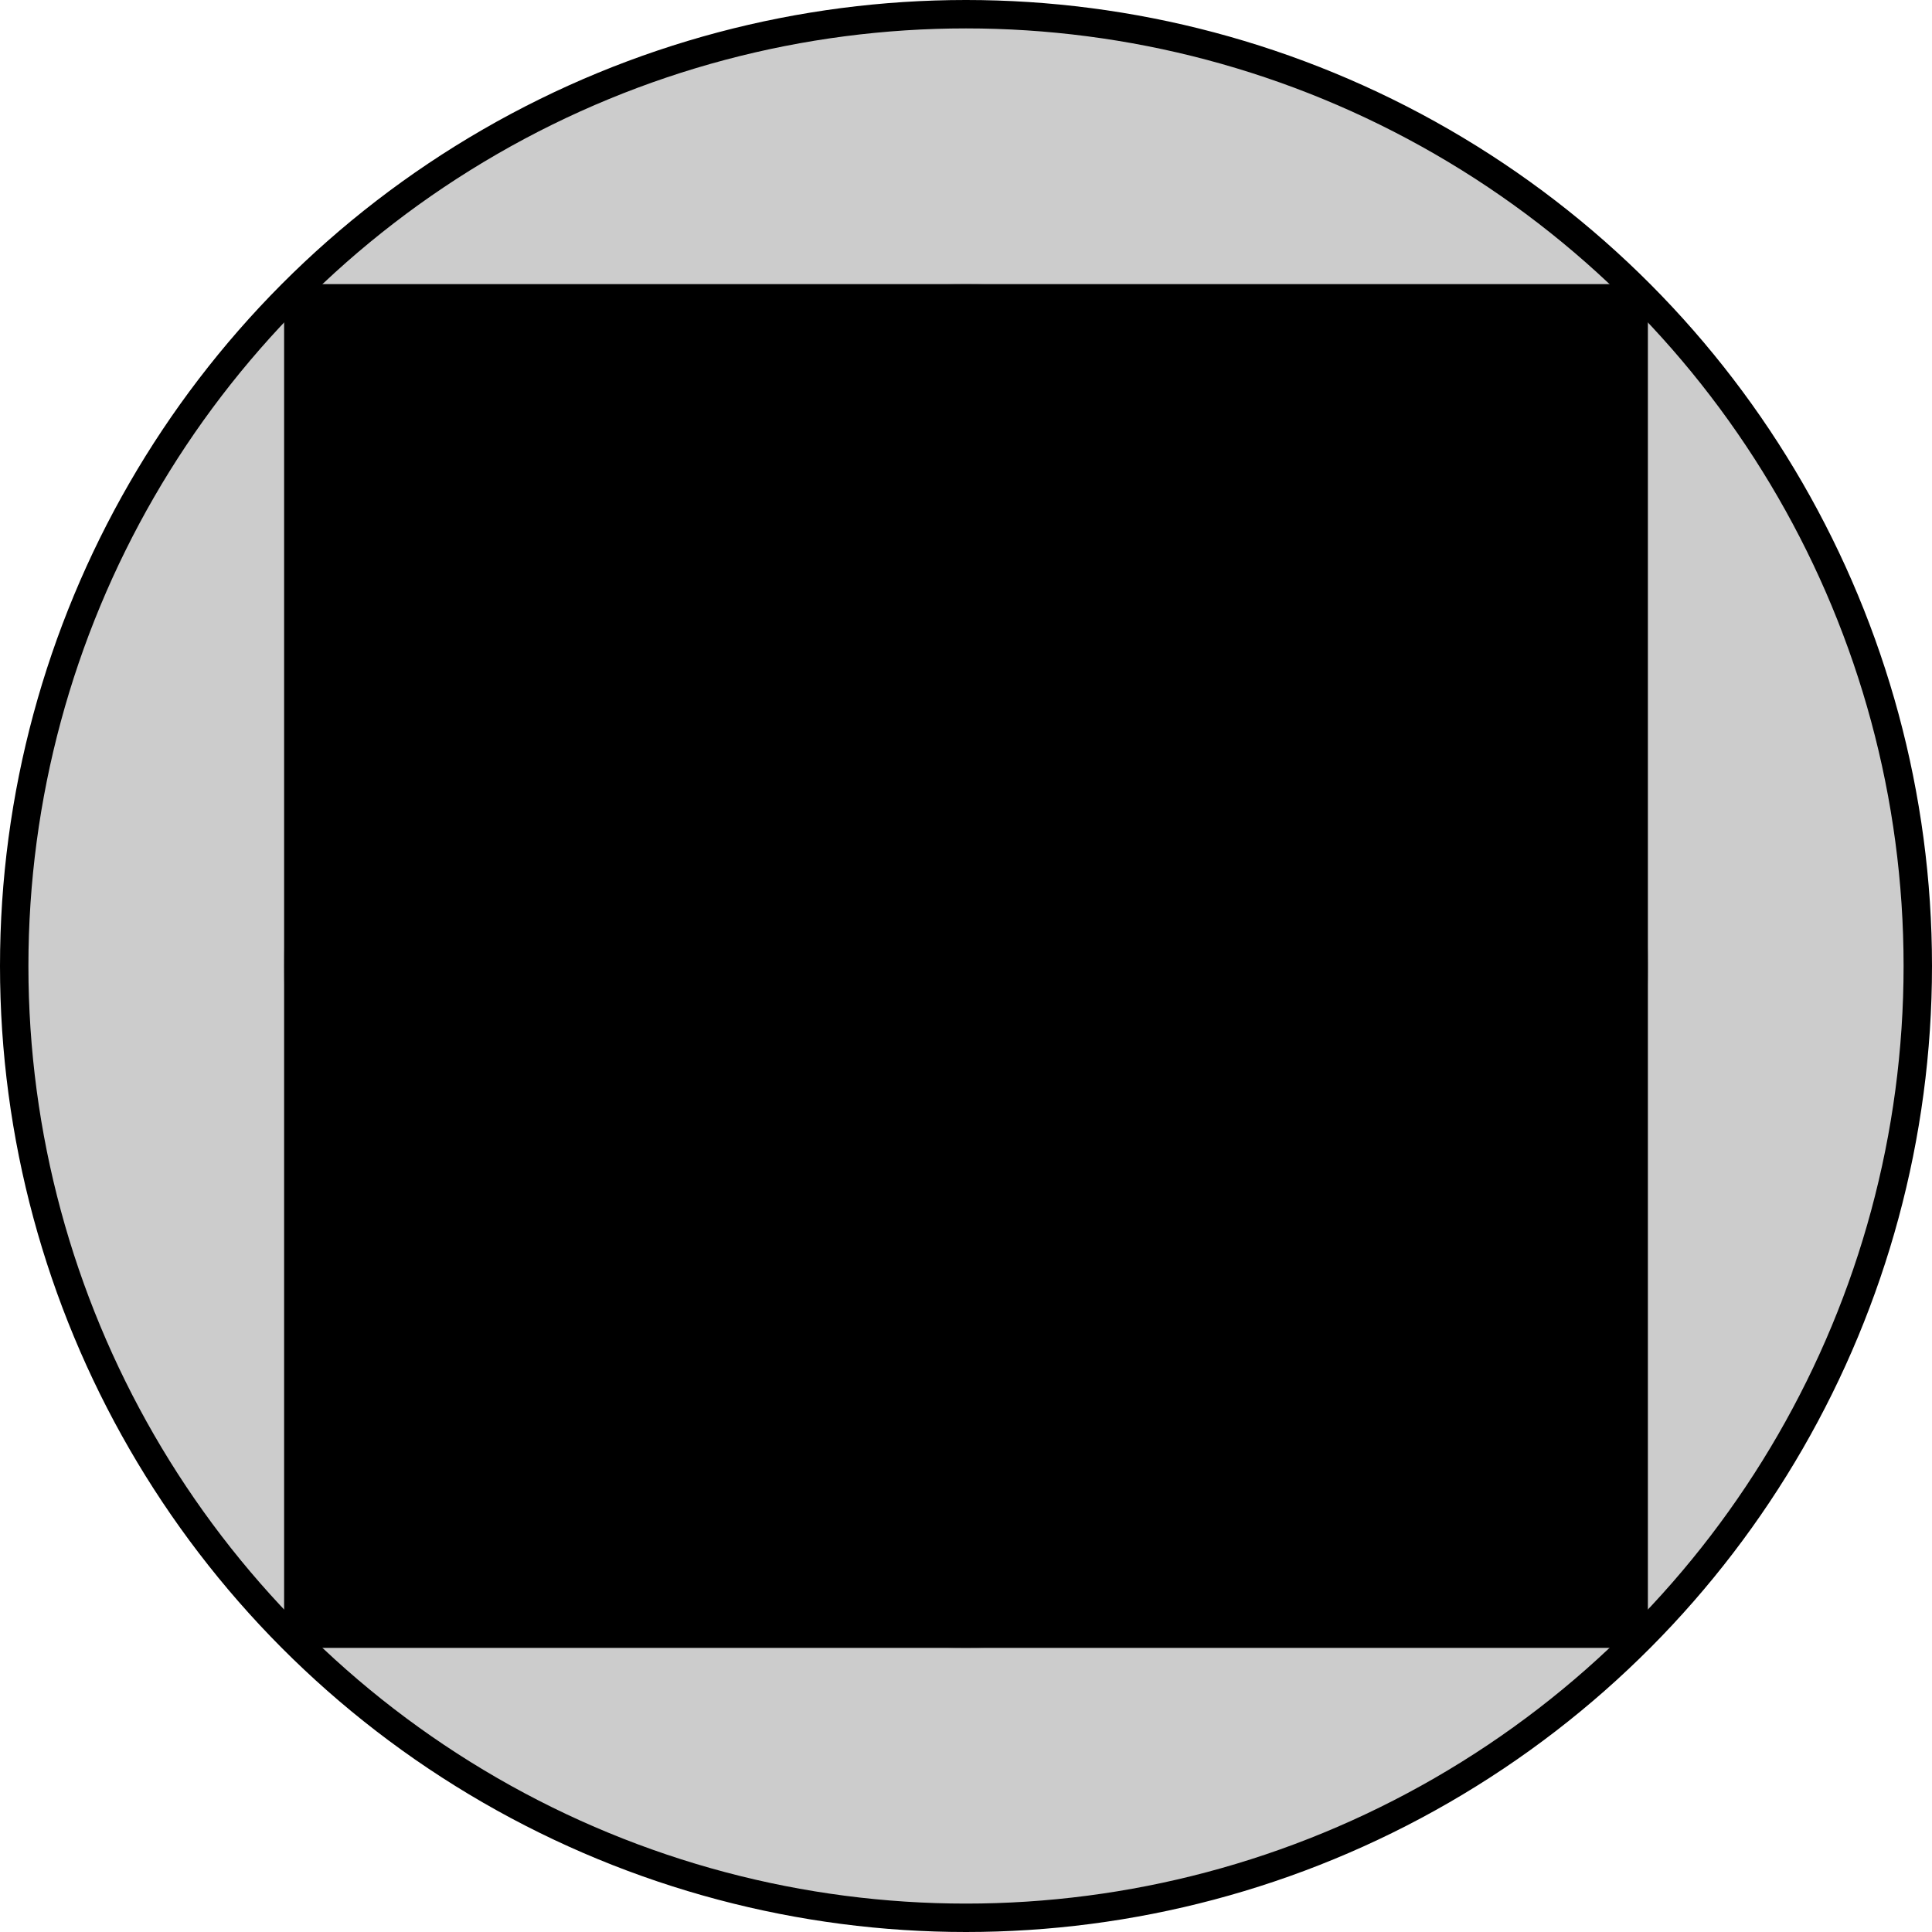 <svg width="34px" height="34px" viewBox="0 0 34 34" version="1.1" xmlns="http://www.w3.org/2000/svg" xmlns:xlink="http://www.w3.org/1999/xlink"><title>ic_add _a_desktop_shortcut_hover</title><defs><linearGradient x1="33.29%" y1="0%" x2="60.768%" y2="91.934%" id="icon-ic_add _a_desktop_shortcut_hover-a"><stop stop-color="#559CFA" offset="0%"/><stop stop-color="#3288FA" offset="100%"/></linearGradient><rect id="icon-ic_add _a_desktop_shortcut_hover-b" x="5" y="5" width="24" height="24"/><linearGradient x1="36.685%" y1="-21.271%" x2="57.213%" y2="121.78%" id="icon-ic_add _a_desktop_shortcut_hover-d"><stop stop-color="#35ACFA" offset="0%"/><stop stop-color="#055FE7" offset="100%"/></linearGradient><linearGradient x1="15.974%" y1="11.052%" x2="72.776%" y2="100%" id="icon-ic_add _a_desktop_shortcut_hover-c"><stop stop-color="#FFFFFF" stop-opacity="0.27" offset="0%"/><stop stop-color="#FFFFFF" stop-opacity="0" offset="100%"/></linearGradient><linearGradient x1="35.192%" y1="45.759%" x2="58.824%" y2="51.38%" id="icon-ic_add _a_desktop_shortcut_hover-f"><stop stop-color="#FFFFFF" offset="0%"/><stop stop-color="#81C0FF" offset="100%"/></linearGradient><linearGradient x1="-4.934%" y1="17.236%" x2="58.824%" y2="72.222%"><stop stop-color="#FFFFFF" offset="0%"/><stop stop-color="#81C0FF" offset="100%"/></linearGradient><linearGradient x1="39.821%" y1="34.357%" x2="69.836%" y2="76.628%" id="icon-ic_add _a_desktop_shortcut_hover-h"><stop stop-color="#FFFFFF" stop-opacity="0.581" offset="0%"/><stop stop-color="#FFFFFF" stop-opacity="0" offset="100%"/></linearGradient><rect id="icon-ic_add _a_desktop_shortcut_hover-g" x="0" y="0" width="12" height="8"/><linearGradient x1="35.754%" y1="1.337%" x2="50%" y2="98.663%" id="icon-ic_add _a_desktop_shortcut_hover-j"><stop stop-color="#2C9EF7" offset="0%"/><stop stop-color="#0E6EEA" offset="100%"/></linearGradient></defs><g stroke-width="1" fill="none" fill-rule="evenodd"><circle stroke="currentColor" stroke-width="0.5" fill-opacity="0.2" fill="currentColor" cx="17" cy="17" r="16.75"/><mask id="icon-ic_add _a_desktop_shortcut_hover-e" fill="white"><use xlink:href="#icon-ic_add _a_desktop_shortcut_hover-b"/></mask><use fill="currentColor" opacity="0" xlink:href="#icon-ic_add _a_desktop_shortcut_hover-b"/><circle stroke="currentColor" stroke-width="0.5" fill="currentColor" mask="url(#icon-ic_add _a_desktop_shortcut_hover-e)" cx="17" cy="17" r="11.75"/><g mask="url(#icon-ic_add _a_desktop_shortcut_hover-e)"><g transform="translate(11, 11.848)"><rect fill="currentColor" x="2.389" y="8.972" width="7.222" height="1.2" rx="0.267"/><g stroke-width="1"><mask id="icon-ic_add _a_desktop_shortcut_hover-i" fill="white"><use xlink:href="#icon-ic_add _a_desktop_shortcut_hover-g"/></mask><rect stroke="currentColor" stroke-width="0.5" x="-0.25" y="-0.25" width="12.5" height="8.5"/><circle fill="currentColor" opacity="0.157" mask="url(#icon-ic_add _a_desktop_shortcut_hover-i)" cx="-8.8817842e-16" cy="-1.87" r="7.892"/><circle fill="currentColor" opacity="0.126" mask="url(#icon-ic_add _a_desktop_shortcut_hover-i)" cx="2.215" cy="-0.53" r="7.892"/></g><g stroke-width="1" transform="translate(6.657, 4.5)"><circle fill="currentColor" fill-rule="nonzero" cx="3.5" cy="3.5" r="3.5"/><path d="M3.772,1.397 C3.908,1.397 4.018,1.507 4.018,1.642 L4.017,2.988 L5.438,2.988 C5.549,2.988 5.638,3.078 5.638,3.188 L5.638,3.812 C5.638,3.922 5.549,4.012 5.438,4.012 L4.017,4.012 L4.018,5.358 C4.018,5.493 3.908,5.603 3.772,5.603 L3.24,5.603 C3.104,5.603 2.994,5.493 2.994,5.358 L2.994,4.012 L1.574,4.012 C1.463,4.012 1.374,3.922 1.374,3.812 L1.374,3.188 C1.374,3.078 1.463,2.988 1.574,2.988 L2.994,2.988 L2.994,1.642 C2.994,1.507 3.104,1.397 3.24,1.397 L3.772,1.397 Z" fill="currentColor"/></g></g></g></g></svg>